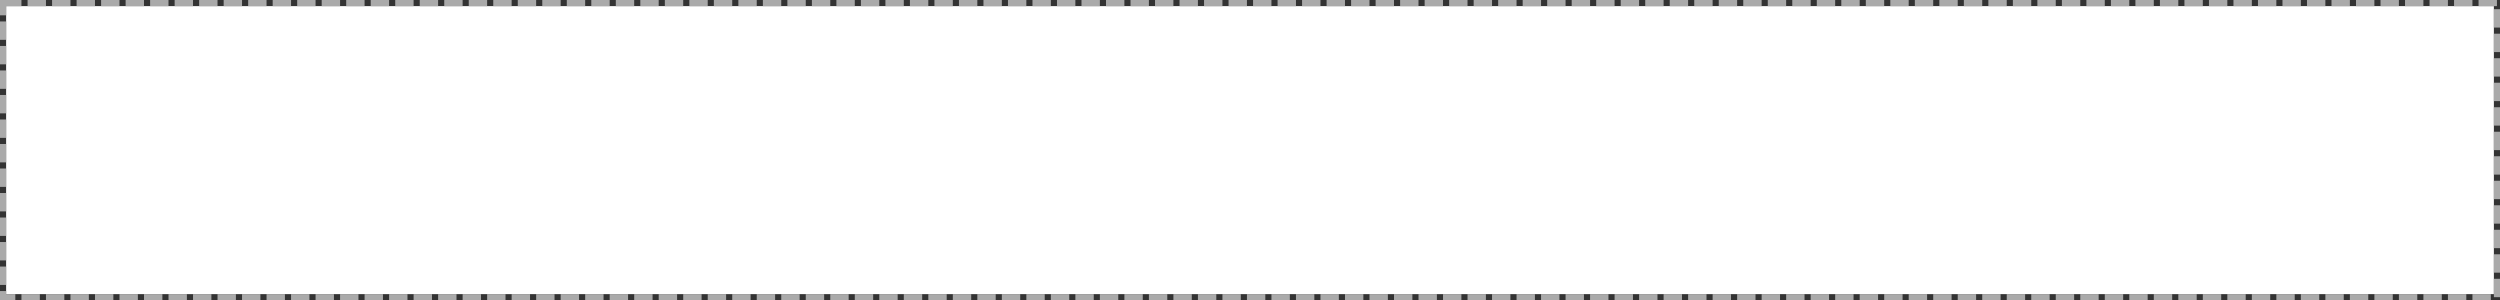 ﻿<?xml version="1.0" encoding="utf-8"?>
<svg version="1.1" xmlns:xlink="http://www.w3.org/1999/xlink" width="816px" height="98px" xmlns="http://www.w3.org/2000/svg">
  <rect width="100%" height="100%" fill="#333333" stroke="none"/>
  <g>
    <path d="M 2 2  L 814 2  L 814 96  L 2 96  L 2 2  Z " fill-rule="nonzero" fill="#ffffff" stroke="none" />
    <path d="M 1 1  L 815 1  L 815 97  L 1 97  L 1 1  Z " stroke-width="2" stroke-dasharray="6,2" stroke="#aaaaaa" fill="none" />
  </g>
</svg>
